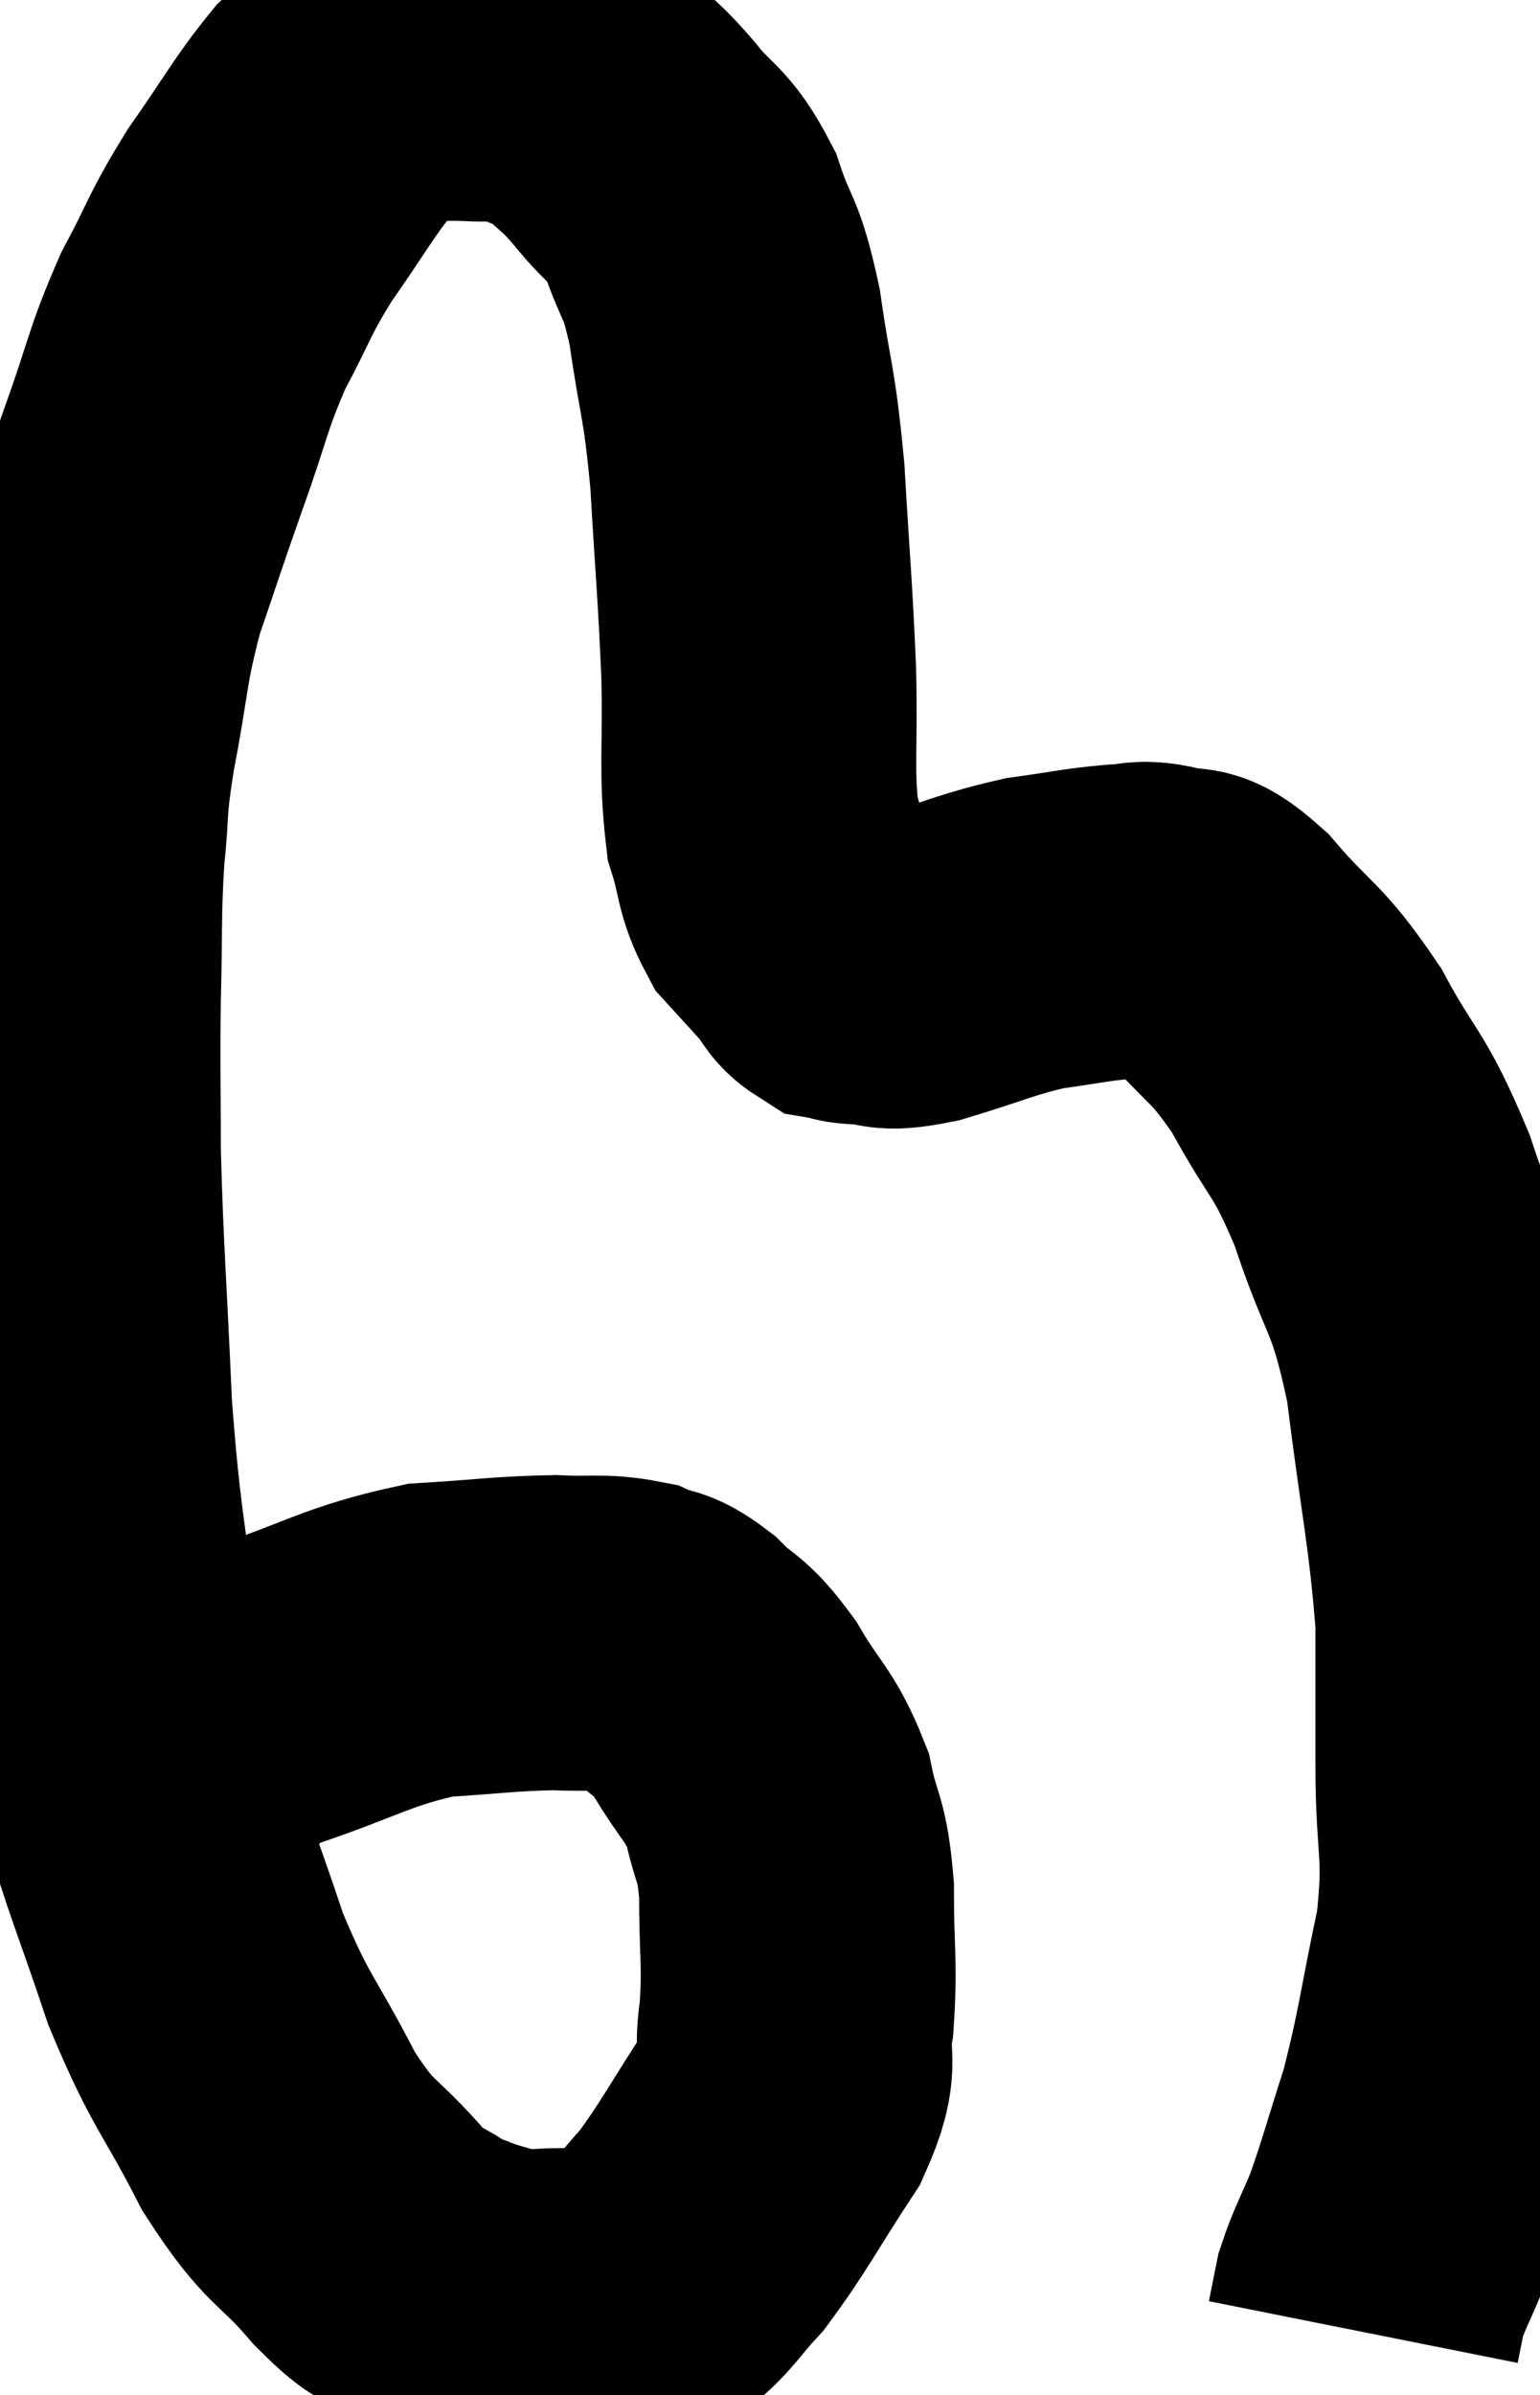 <svg xmlns="http://www.w3.org/2000/svg" viewBox="4.993 4.689 24.453 38.011" width="24.453" height="38.011"><path d="M 8.1 32.34 C 8.61 31.98, 8.19 32.025, 9.12 31.62 C 10.47 31.17, 10.65 30.975, 11.82 30.72 C 12.81 30.66, 13.005 30.615, 13.8 30.6 C 14.4 30.63, 14.535 30.57, 15 30.66 C 15.33 30.81, 15.285 30.675, 15.66 30.96 C 16.08 31.38, 16.08 31.23, 16.5 31.8 C 16.92 32.52, 17.055 32.52, 17.34 33.24 C 17.49 33.96, 17.565 33.81, 17.64 34.68 C 17.64 35.7, 17.7 35.85, 17.64 36.72 C 17.52 37.44, 17.775 37.32, 17.4 38.16 C 16.77 39.12, 16.65 39.39, 16.14 40.08 C 15.75 40.5, 15.72 40.62, 15.36 40.92 C 15.03 41.1, 14.94 41.19, 14.7 41.28 C 14.55 41.28, 14.595 41.28, 14.4 41.28 C 14.16 41.28, 14.265 41.28, 13.92 41.28 C 13.47 41.28, 13.44 41.34, 13.02 41.28 C 12.63 41.16, 12.57 41.16, 12.24 41.04 C 11.97 40.92, 12.045 41.01, 11.7 40.8 C 11.28 40.5, 11.43 40.77, 10.86 40.2 C 10.14 39.36, 10.11 39.585, 9.42 38.52 C 8.76 37.23, 8.67 37.305, 8.1 35.94 C 7.62 34.5, 7.515 34.335, 7.14 33.06 C 6.87 31.95, 6.84 32.34, 6.6 30.84 C 6.39 28.95, 6.33 29.025, 6.18 27.06 C 6.09 25.02, 6.045 24.615, 6 22.98 C 6 21.75, 5.985 21.705, 6 20.52 C 6.03 19.38, 6 19.245, 6.06 18.24 C 6.15 17.37, 6.075 17.55, 6.24 16.5 C 6.48 15.27, 6.42 15.18, 6.72 14.04 C 7.08 12.99, 7.065 13.005, 7.44 11.94 C 7.83 10.86, 7.8 10.74, 8.22 9.78 C 8.67 8.94, 8.61 8.925, 9.12 8.1 C 9.69 7.29, 9.81 7.035, 10.26 6.48 C 10.59 6.18, 10.56 6.075, 10.92 5.88 C 11.31 5.79, 11.31 5.745, 11.7 5.7 C 12.09 5.7, 12.06 5.685, 12.48 5.7 C 12.93 5.73, 12.915 5.625, 13.38 5.76 C 13.86 6, 13.92 5.94, 14.34 6.24 C 14.7 6.6, 14.655 6.495, 15.06 6.96 C 15.51 7.53, 15.6 7.41, 15.96 8.1 C 16.23 8.91, 16.275 8.685, 16.5 9.72 C 16.68 10.98, 16.725 10.83, 16.86 12.24 C 16.95 13.8, 16.98 13.965, 17.04 15.36 C 17.07 16.59, 16.995 16.92, 17.1 17.82 C 17.28 18.39, 17.22 18.51, 17.46 18.96 C 17.76 19.29, 17.835 19.365, 18.06 19.62 C 18.21 19.8, 18.195 19.875, 18.36 19.98 C 18.54 20.01, 18.405 20.025, 18.72 20.04 C 19.17 20.04, 18.945 20.175, 19.62 20.04 C 20.52 19.77, 20.64 19.68, 21.42 19.5 C 22.08 19.41, 22.23 19.365, 22.74 19.32 C 23.1 19.32, 23.07 19.23, 23.46 19.32 C 23.88 19.5, 23.73 19.17, 24.3 19.68 C 25.02 20.52, 25.08 20.385, 25.74 21.36 C 26.34 22.47, 26.4 22.29, 26.94 23.58 C 27.42 25.05, 27.54 24.81, 27.9 26.52 C 28.14 28.47, 28.26 28.875, 28.38 30.42 C 28.38 31.56, 28.38 31.455, 28.38 32.7 C 28.38 34.05, 28.53 34.02, 28.38 35.4 C 28.08 36.81, 28.08 37.05, 27.78 38.22 C 27.48 39.15, 27.435 39.36, 27.18 40.08 C 26.97 40.59, 26.895 40.695, 26.76 41.1 C 26.7 41.4, 26.67 41.55, 26.64 41.7 L 26.64 41.7" fill="none" stroke="black" stroke-width="5"></path></svg>